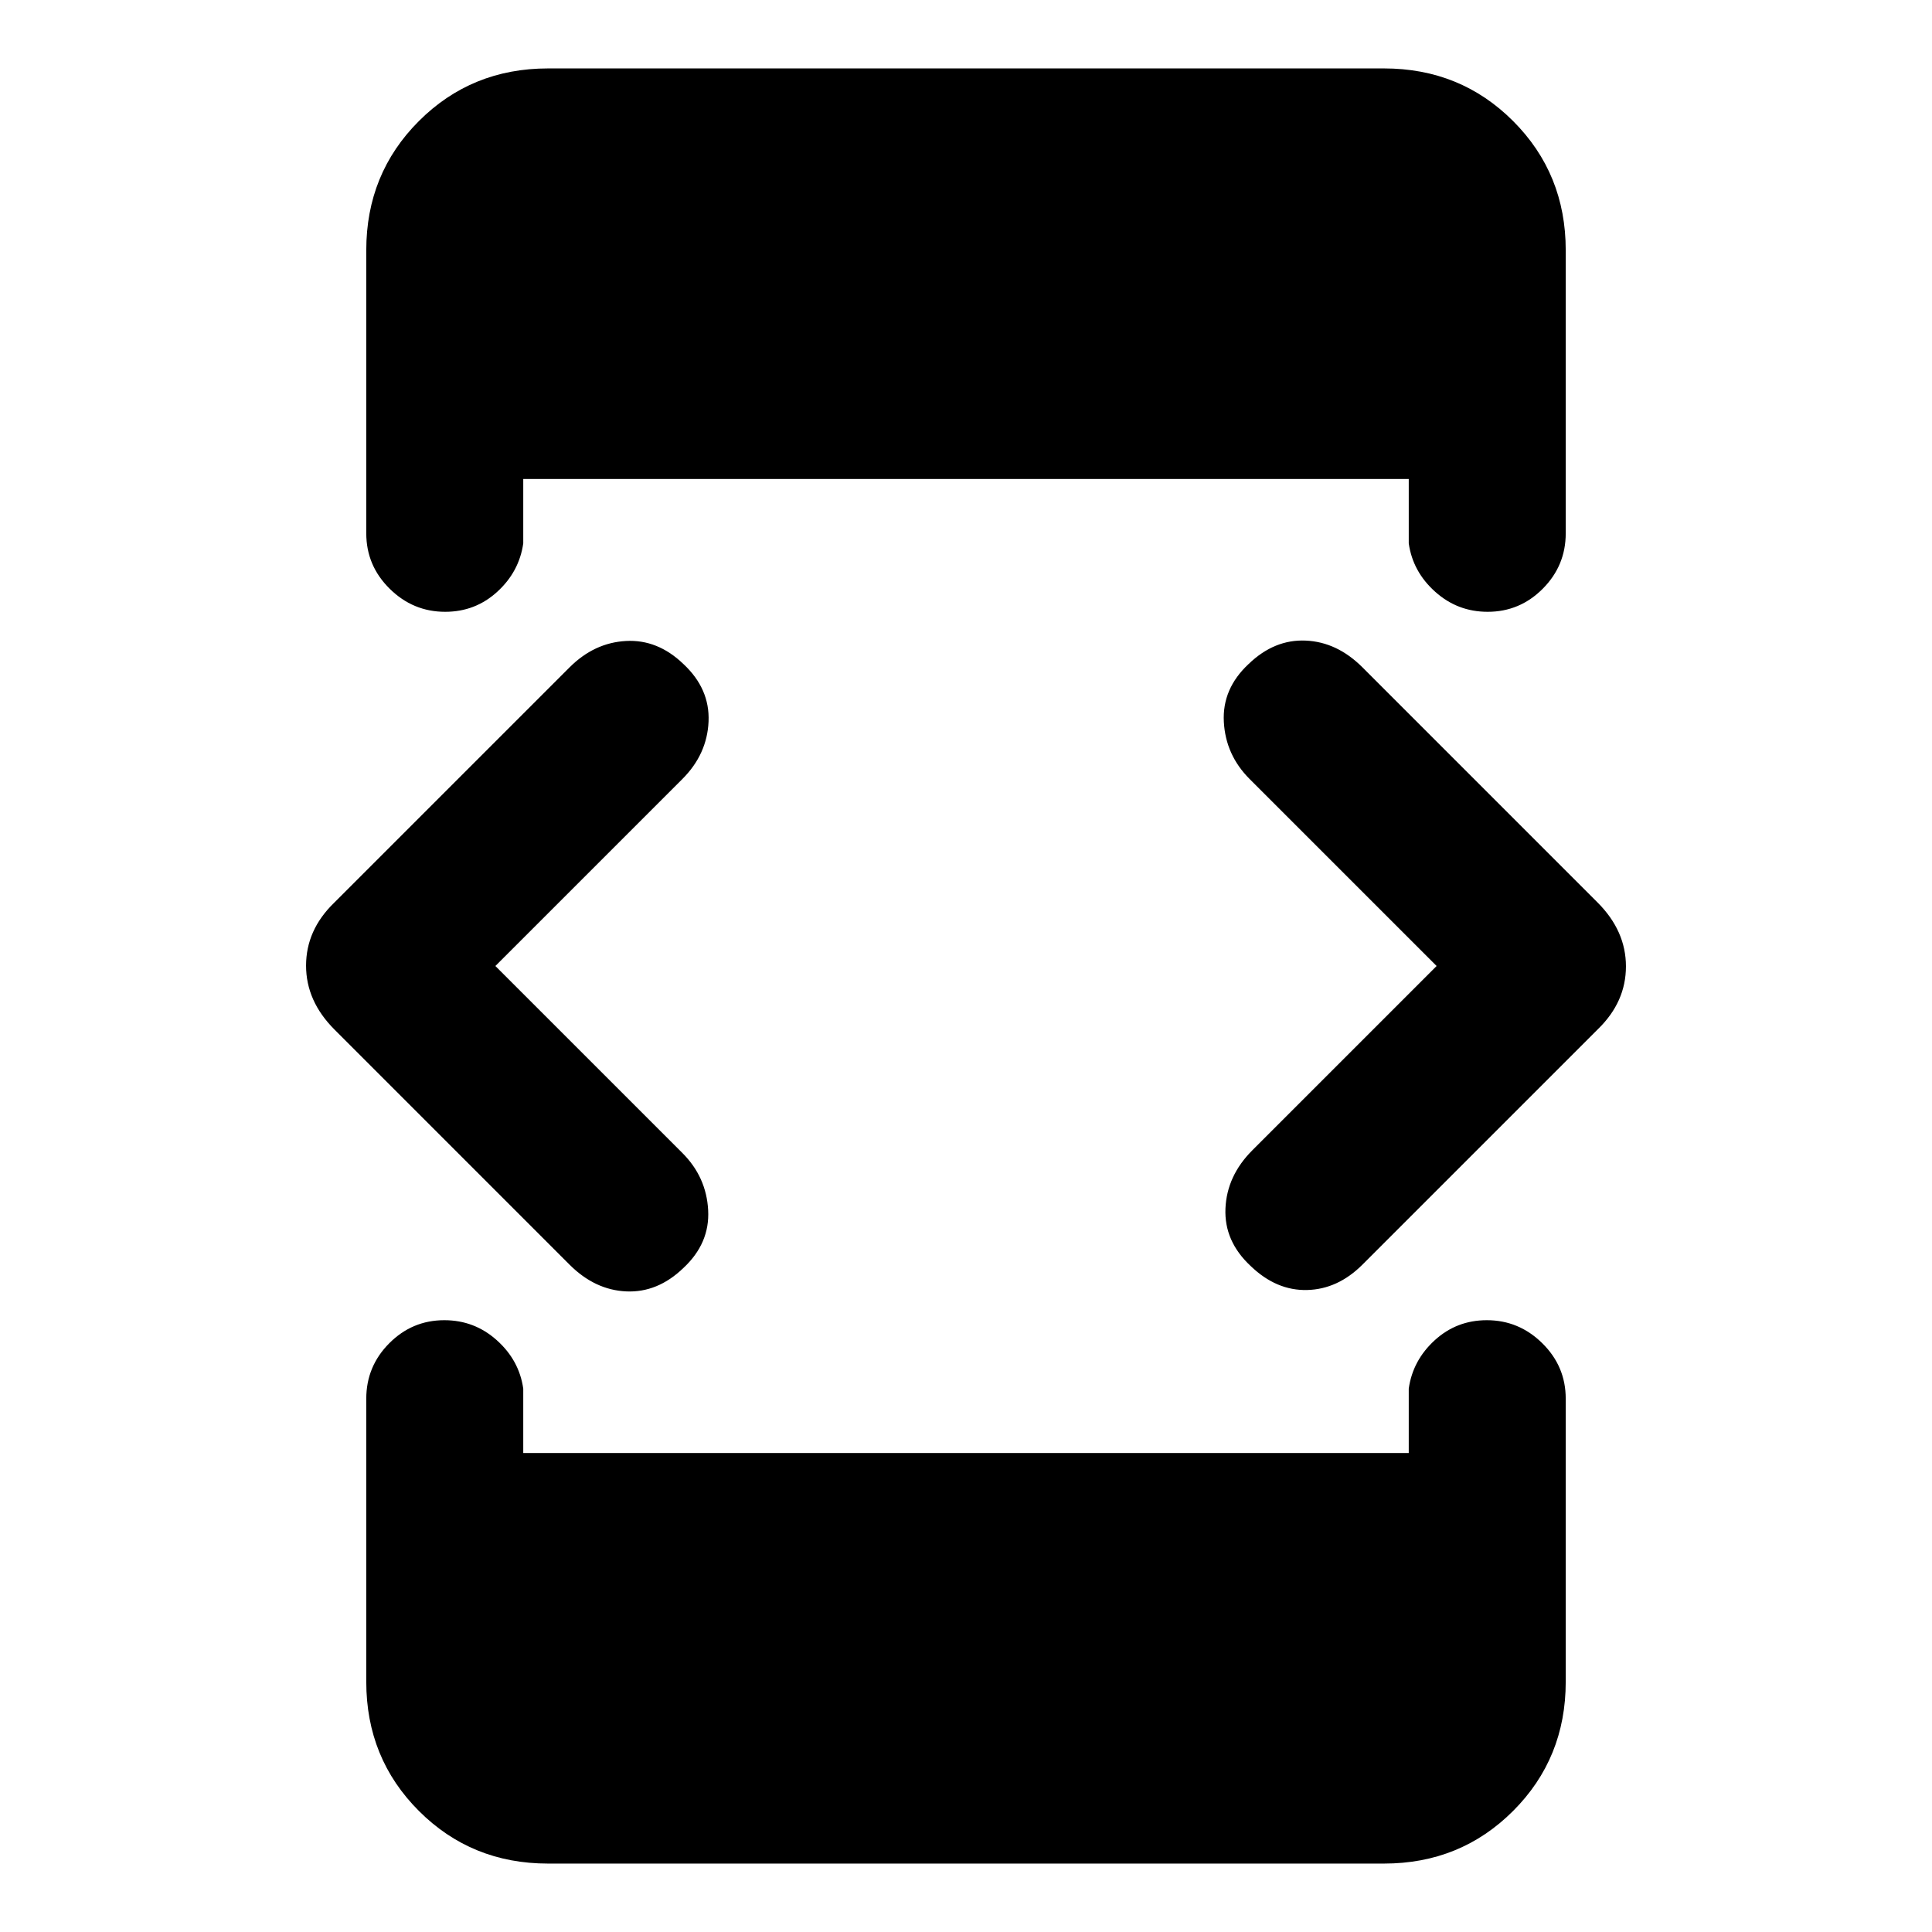 <svg xmlns="http://www.w3.org/2000/svg" height="20" viewBox="0 -960 960 960" width="20"><path d="m246.15-480 92.93 92.92q11.92 11.93 12.8 28.39.89 16.46-12.33 28.77-12.78 12.3-28.36 11.61-15.57-.69-28.17-13.28L166.21-448.41q-14.13-14.13-14.13-31.77 0-17.65 13.84-31.13L283-628.38q12.23-12.23 28-13.12 15.77-.88 28.55 11.42 13.22 12.31 12.53 28.58-.7 16.27-13 28.58L246.15-480Zm26.16 446q-38.01 0-64.16-26.15T182-124.31V-265q0-16.07 11.41-27.53Q204.81-304 220.79-304q14.98 0 26.09 9.97Q258-284.07 260-270v32h440v-32q2-14.07 12.9-24.03 10.91-9.97 25.89-9.97 15.98 0 27.59 11.47Q778-281.07 778-265v140.69q0 38.01-26.15 64.16T687.69-34H272.31Zm0-892h415.38q38.01 0 64.16 26.15T778-835.69V-695q0 16.07-11.41 27.53Q755.19-656 739.21-656q-14.98 0-26.09-9.97Q702-675.93 700-690v-32H260v32q-2 14.07-12.9 24.03-10.91 9.97-25.89 9.97-15.98 0-27.59-11.47Q182-678.93 182-695v-140.69q0-38.01 26.15-64.16T272.31-926Zm441.54 446-92.93-92.92q-11.92-11.93-12.8-28.39-.89-16.46 12.33-28.77 12.78-12.3 28.36-11.61 15.57.69 28.17 13.28l116.81 116.82q14.13 14.13 14.13 31.77 0 17.65-13.84 31.13L677-331.62q-12.23 12.23-27.5 12.62-15.27.38-28.05-11.92-13.22-12.31-12.53-28.58.7-16.27 13.35-28.92L713.85-480Z"/></svg>
